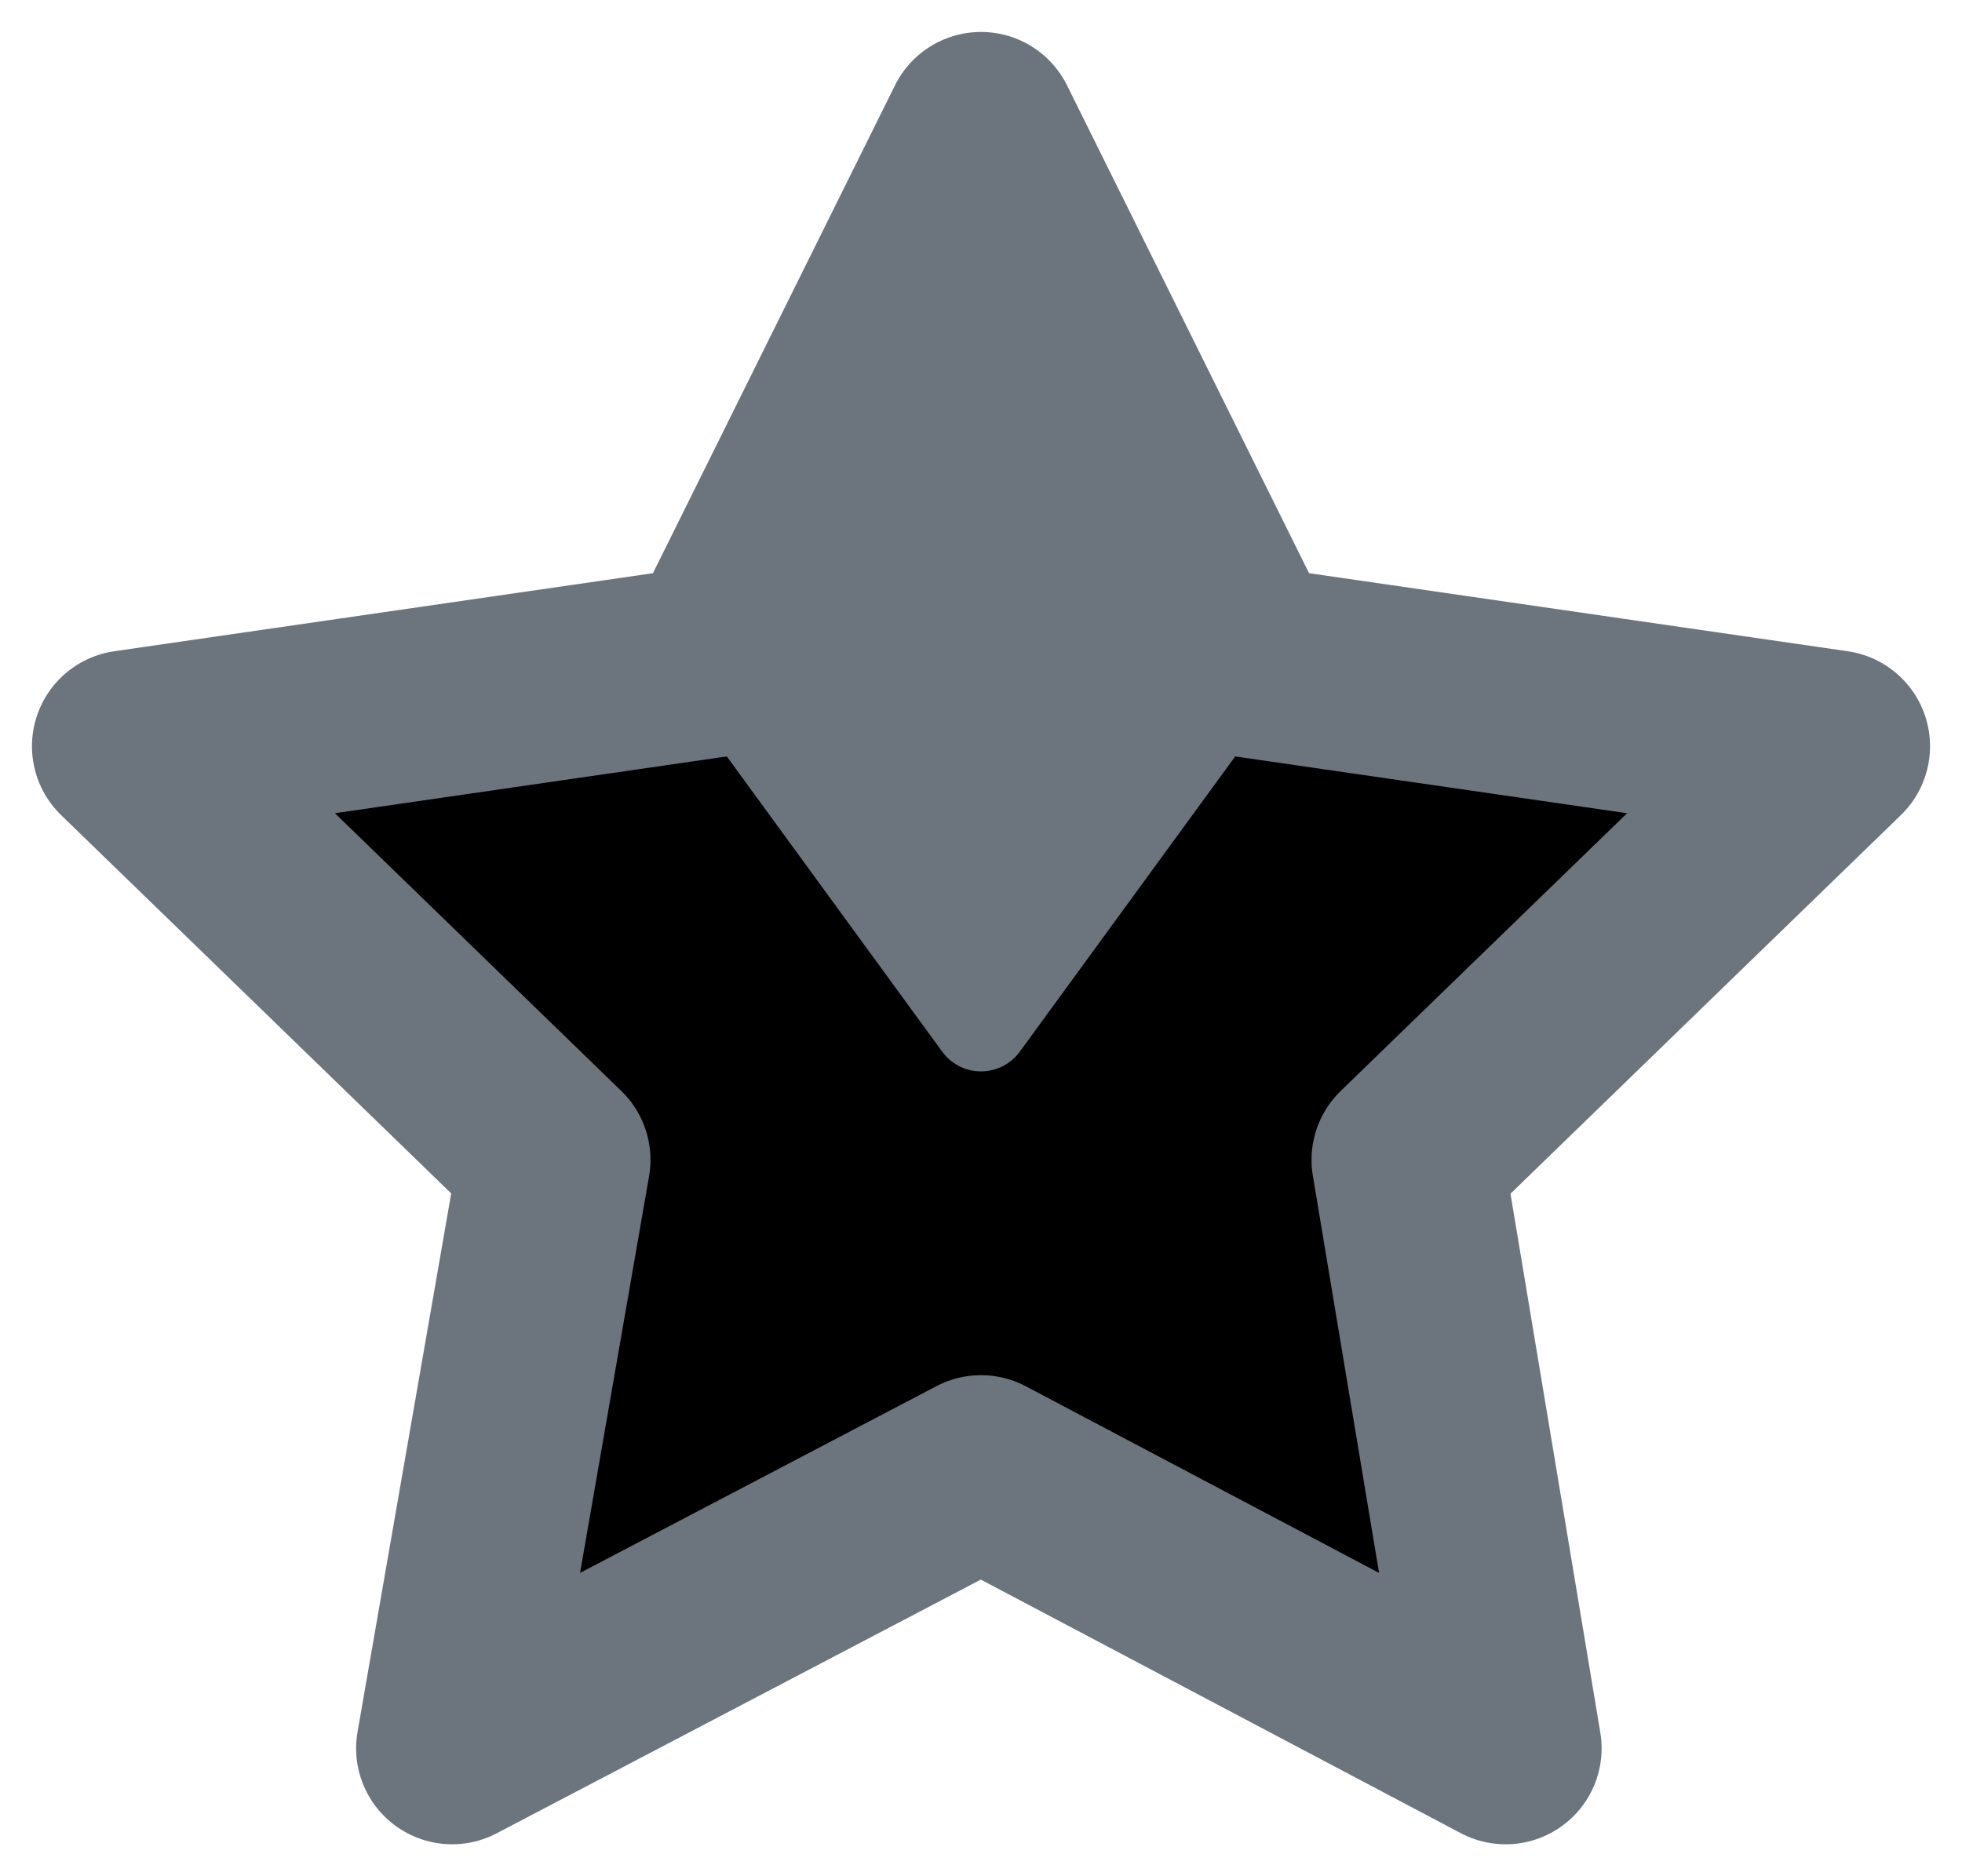 <?xml version="1.0" encoding="iso-8859-1"?>
<svg version="1.1" id="STAR_RANK_1" xmlns="http://www.w3.org/2000/svg" xmlns:xlink="http://www.w3.org/1999/xlink" x="0px" y="0px" viewBox="-30 -30 460 440" xml:space="preserve">
  <g>
    <polygon fill="#00000000" stroke="#6c757d" stroke-width="10%" stroke-linejoin="round" points="200,0 262,125 400,145 300,242 323,380 200,315 76,380 100,242 0,145 138,125 200,0" />
    <polygon fill="#6c757d" stroke="#6c757d" stroke-width="5%" stroke-linejoin="round" points="200,0 262,125 200,210 138,125" />
  </g>
</svg>